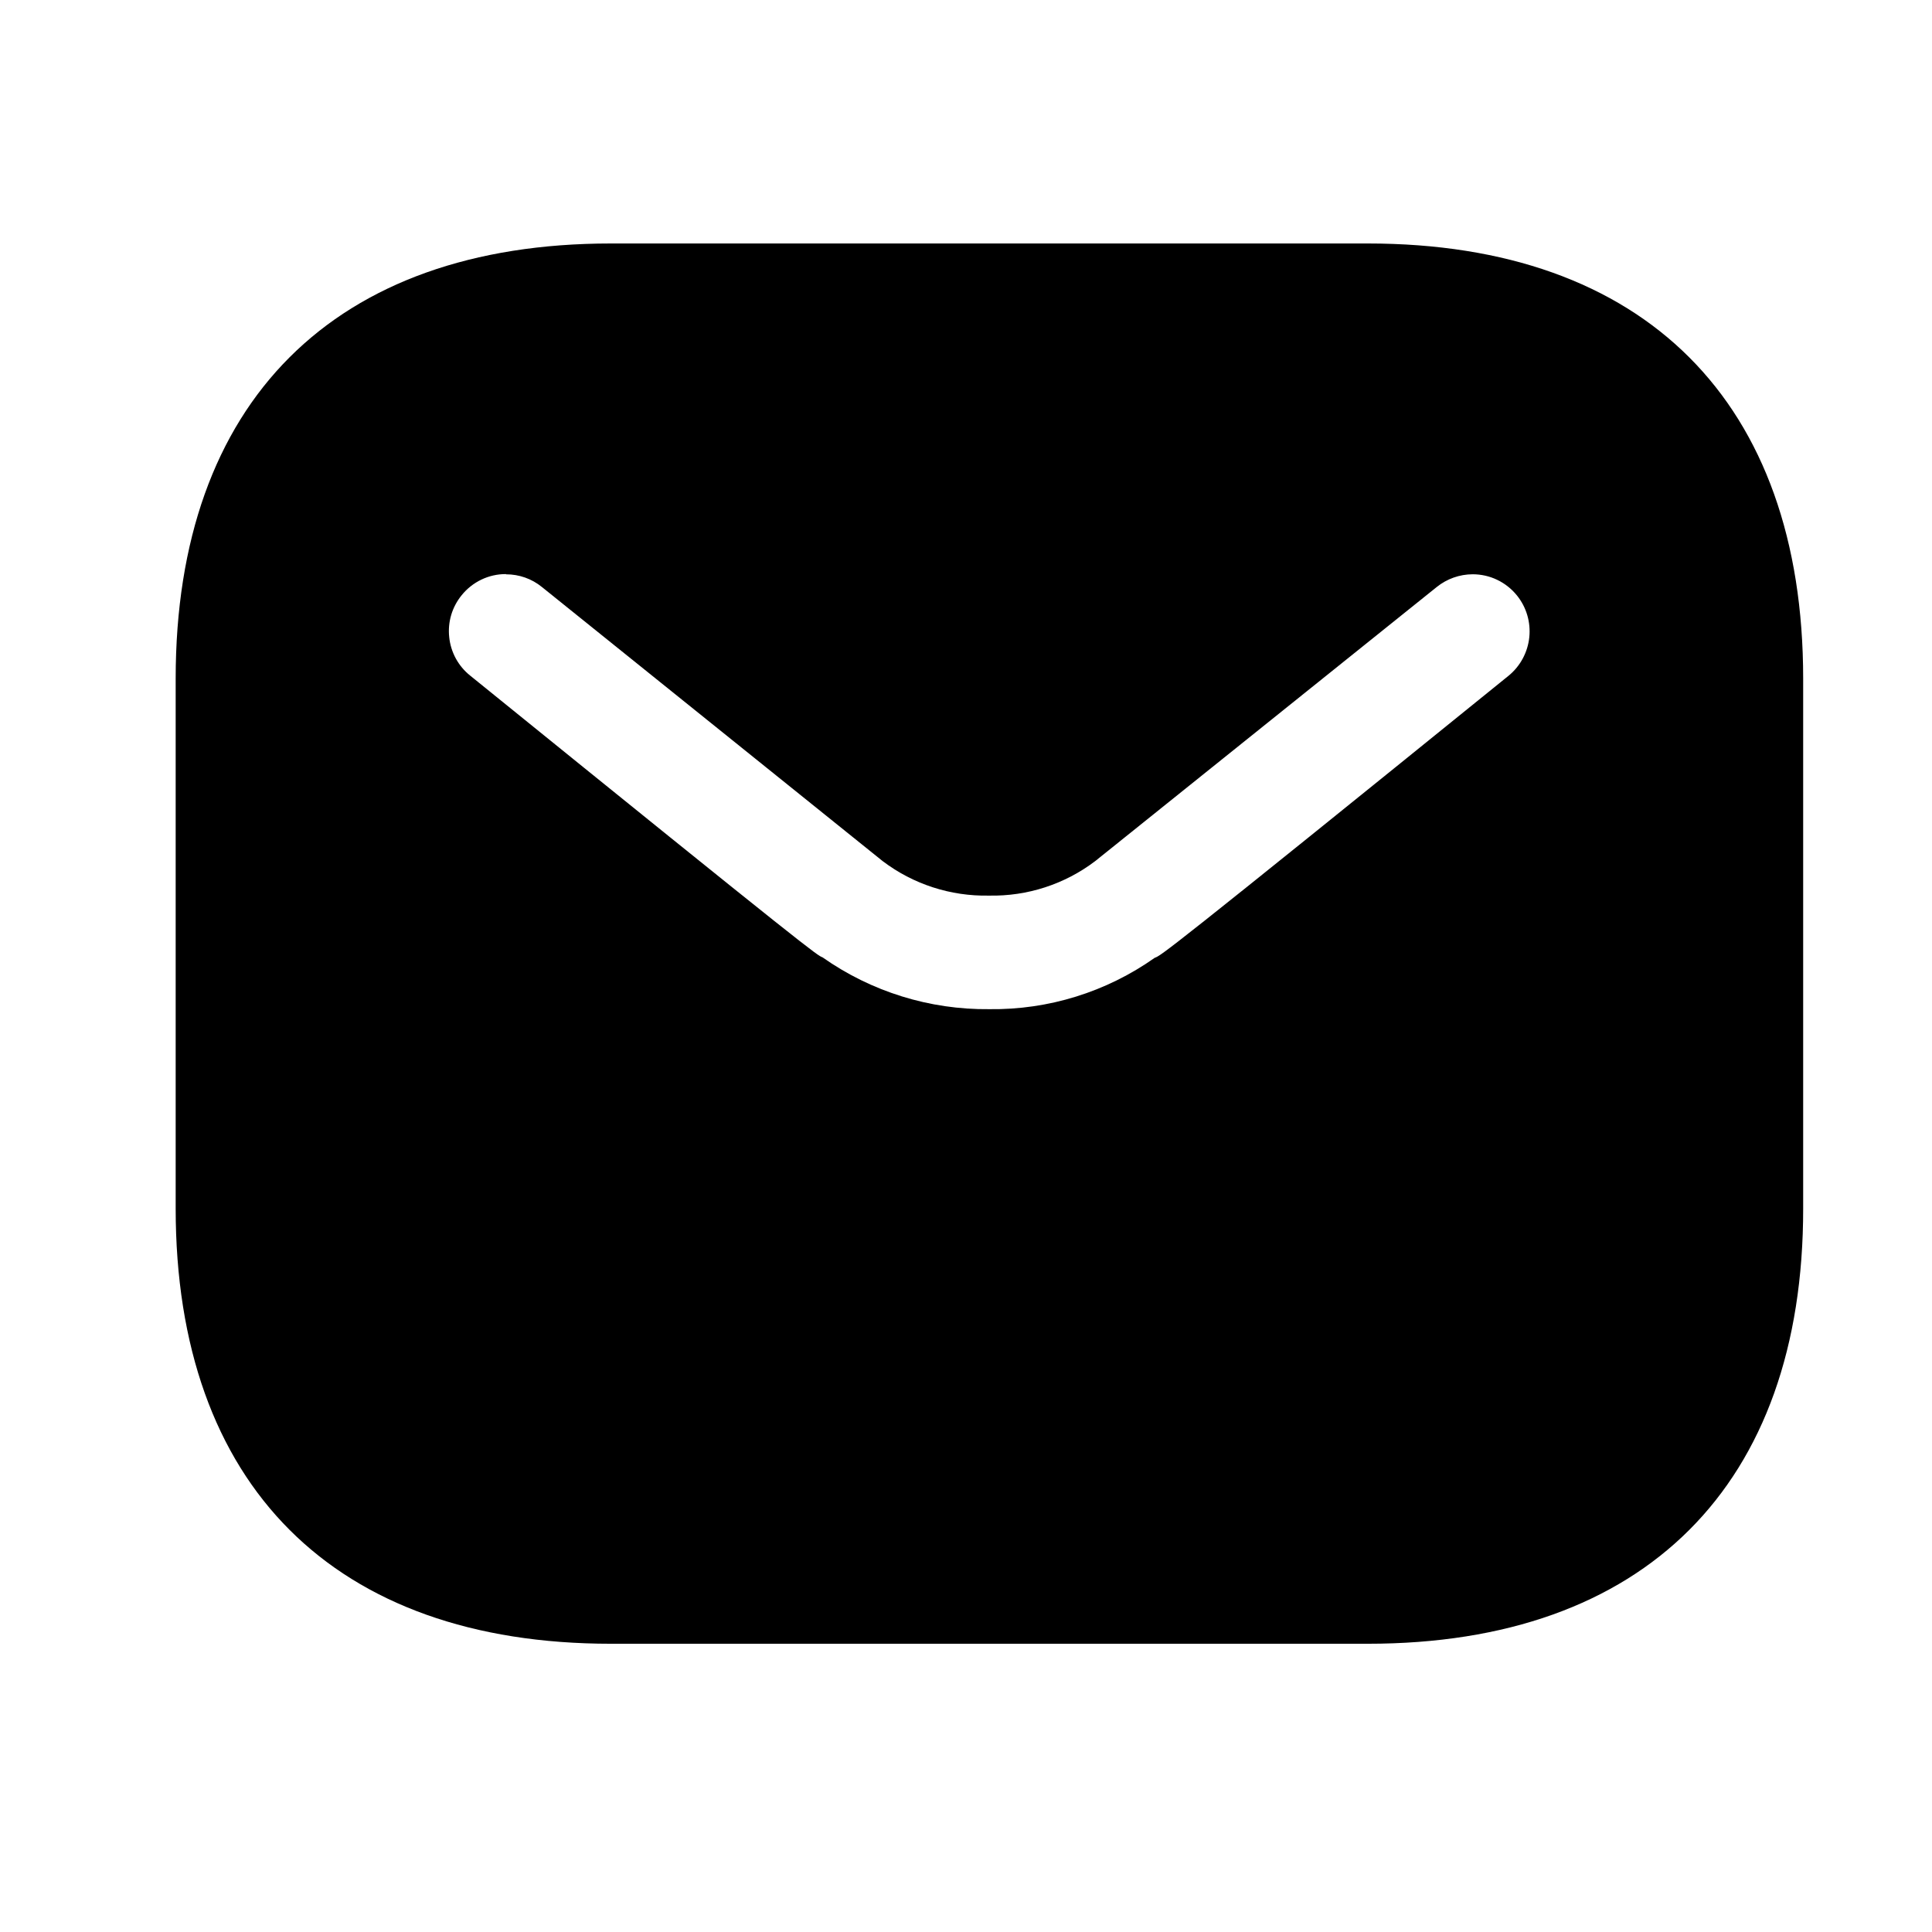 <?xml version="1.0" standalone="no"?>
<svg class="svg-icon" viewBox="0 0 41 41" style="" id="ConImageChange" xmlns="http://www.w3.org/2000/svg">
                                                                      <path class="Icon" d="M29.027 34.883H12.963C7.094 34.883 3.728 31.516 3.728 25.644V14.401C3.728 8.532 7.094 5.167 12.963 5.167H29.027C34.899 5.167 38.266 8.533 38.266 14.401V25.644C38.271 31.516 34.9 34.883 29.027 34.883ZM10.738 12.183C10.557 12.182 10.379 12.222 10.216 12.3C10.053 12.378 9.909 12.492 9.796 12.633C9.696 12.756 9.62 12.899 9.575 13.051C9.53 13.204 9.516 13.364 9.533 13.522C9.549 13.68 9.597 13.834 9.673 13.974C9.749 14.113 9.851 14.236 9.976 14.336C17.276 20.248 17.34 20.273 17.455 20.316C18.49 21.045 19.728 21.43 20.994 21.416C22.25 21.433 23.479 21.051 24.505 20.326C24.634 20.282 24.705 20.258 32.017 14.338C32.264 14.135 32.421 13.842 32.454 13.524C32.487 13.206 32.394 12.887 32.193 12.638C32.08 12.497 31.936 12.383 31.773 12.305C31.611 12.227 31.433 12.187 31.252 12.187C30.975 12.188 30.706 12.283 30.49 12.457L23.243 18.273C22.596 18.765 21.801 19.023 20.988 19.006C20.174 19.023 19.378 18.765 18.73 18.273L11.5 12.457C11.285 12.282 11.016 12.187 10.738 12.188V12.183Z" fill="#000000" id="ContainerImage"></path>
                                                                      <defs>
                                                                      <clipPath id="clip0_35181_1276">
                                                                      <rect width="40" height="40" fill="#000000" transform="translate(0.997 0.024)"></rect>
                                                                      </clipPath>
                                                                      </defs>
                                                                      </svg>